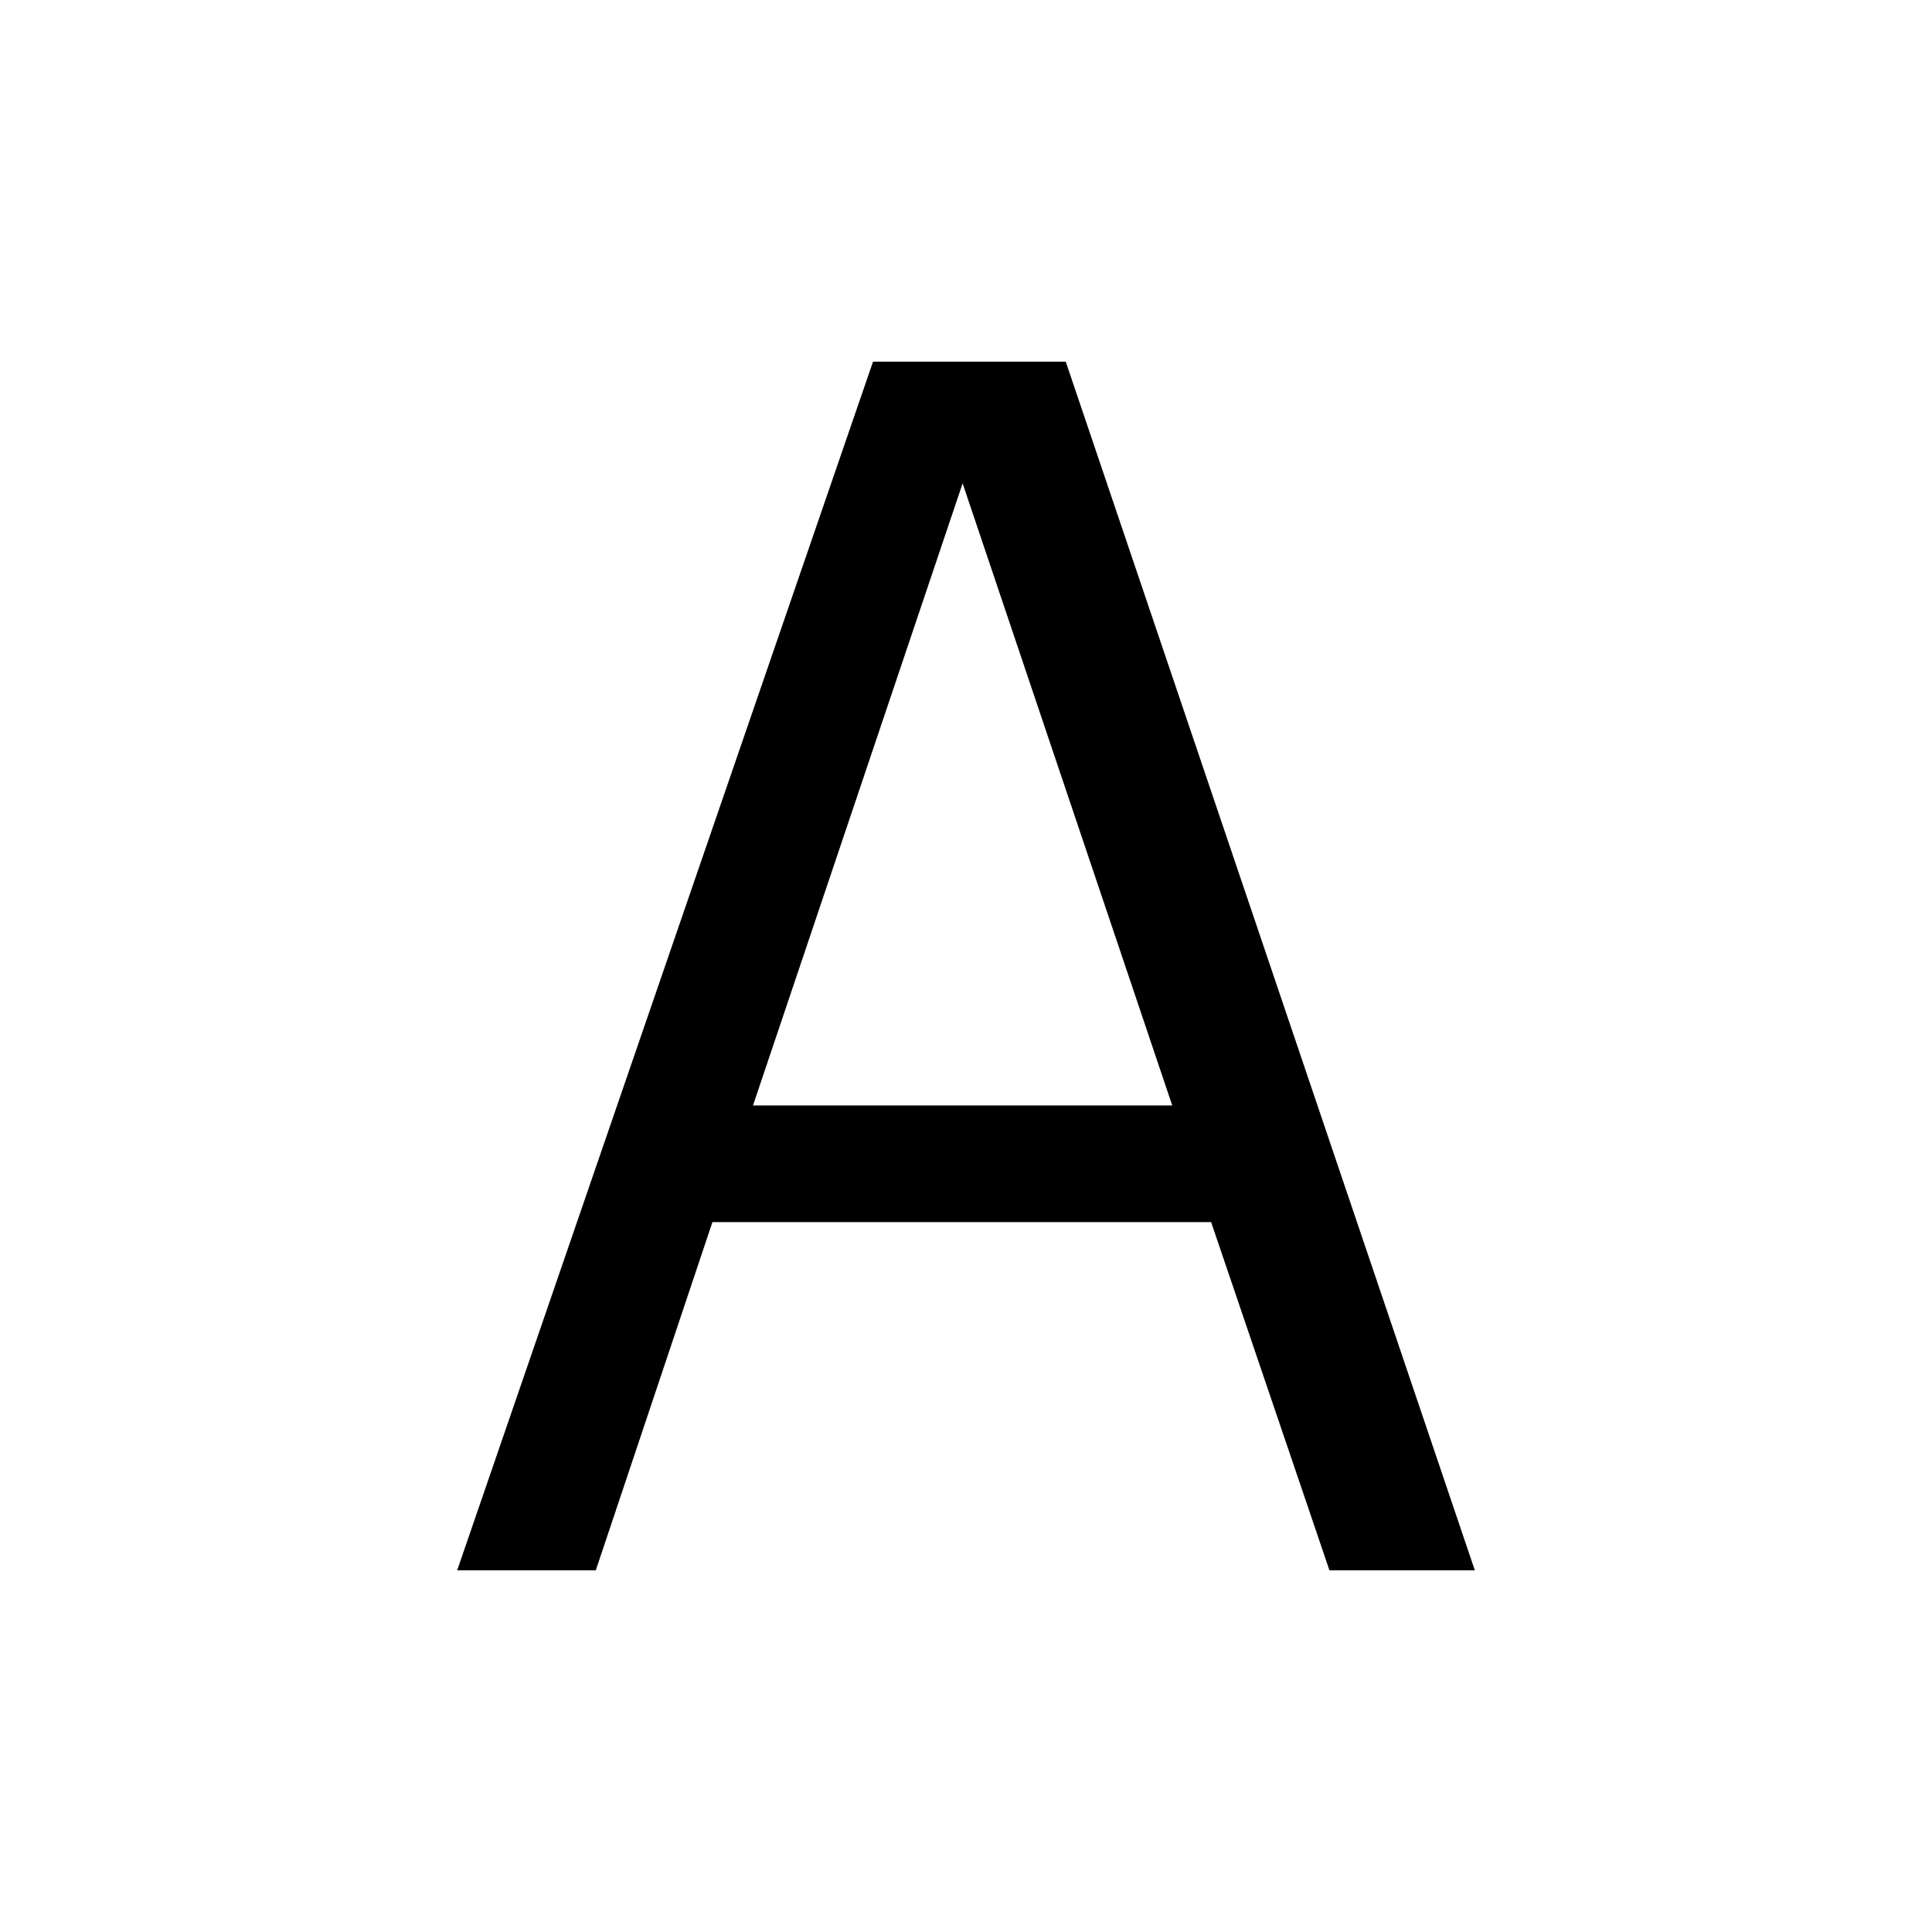 <svg width="16" height="16" viewBox="0 0 16 16" fill="none" xmlns="http://www.w3.org/2000/svg">
<path d="M3.786 13.005L7.23 2.995H8.826L12.214 13.005H11.01L10.03 10.121H5.9L4.934 13.005H3.786ZM7.972 4.003L6.236 9.155H9.708L7.972 4.003Z" fill="currentColor"/>
</svg>
